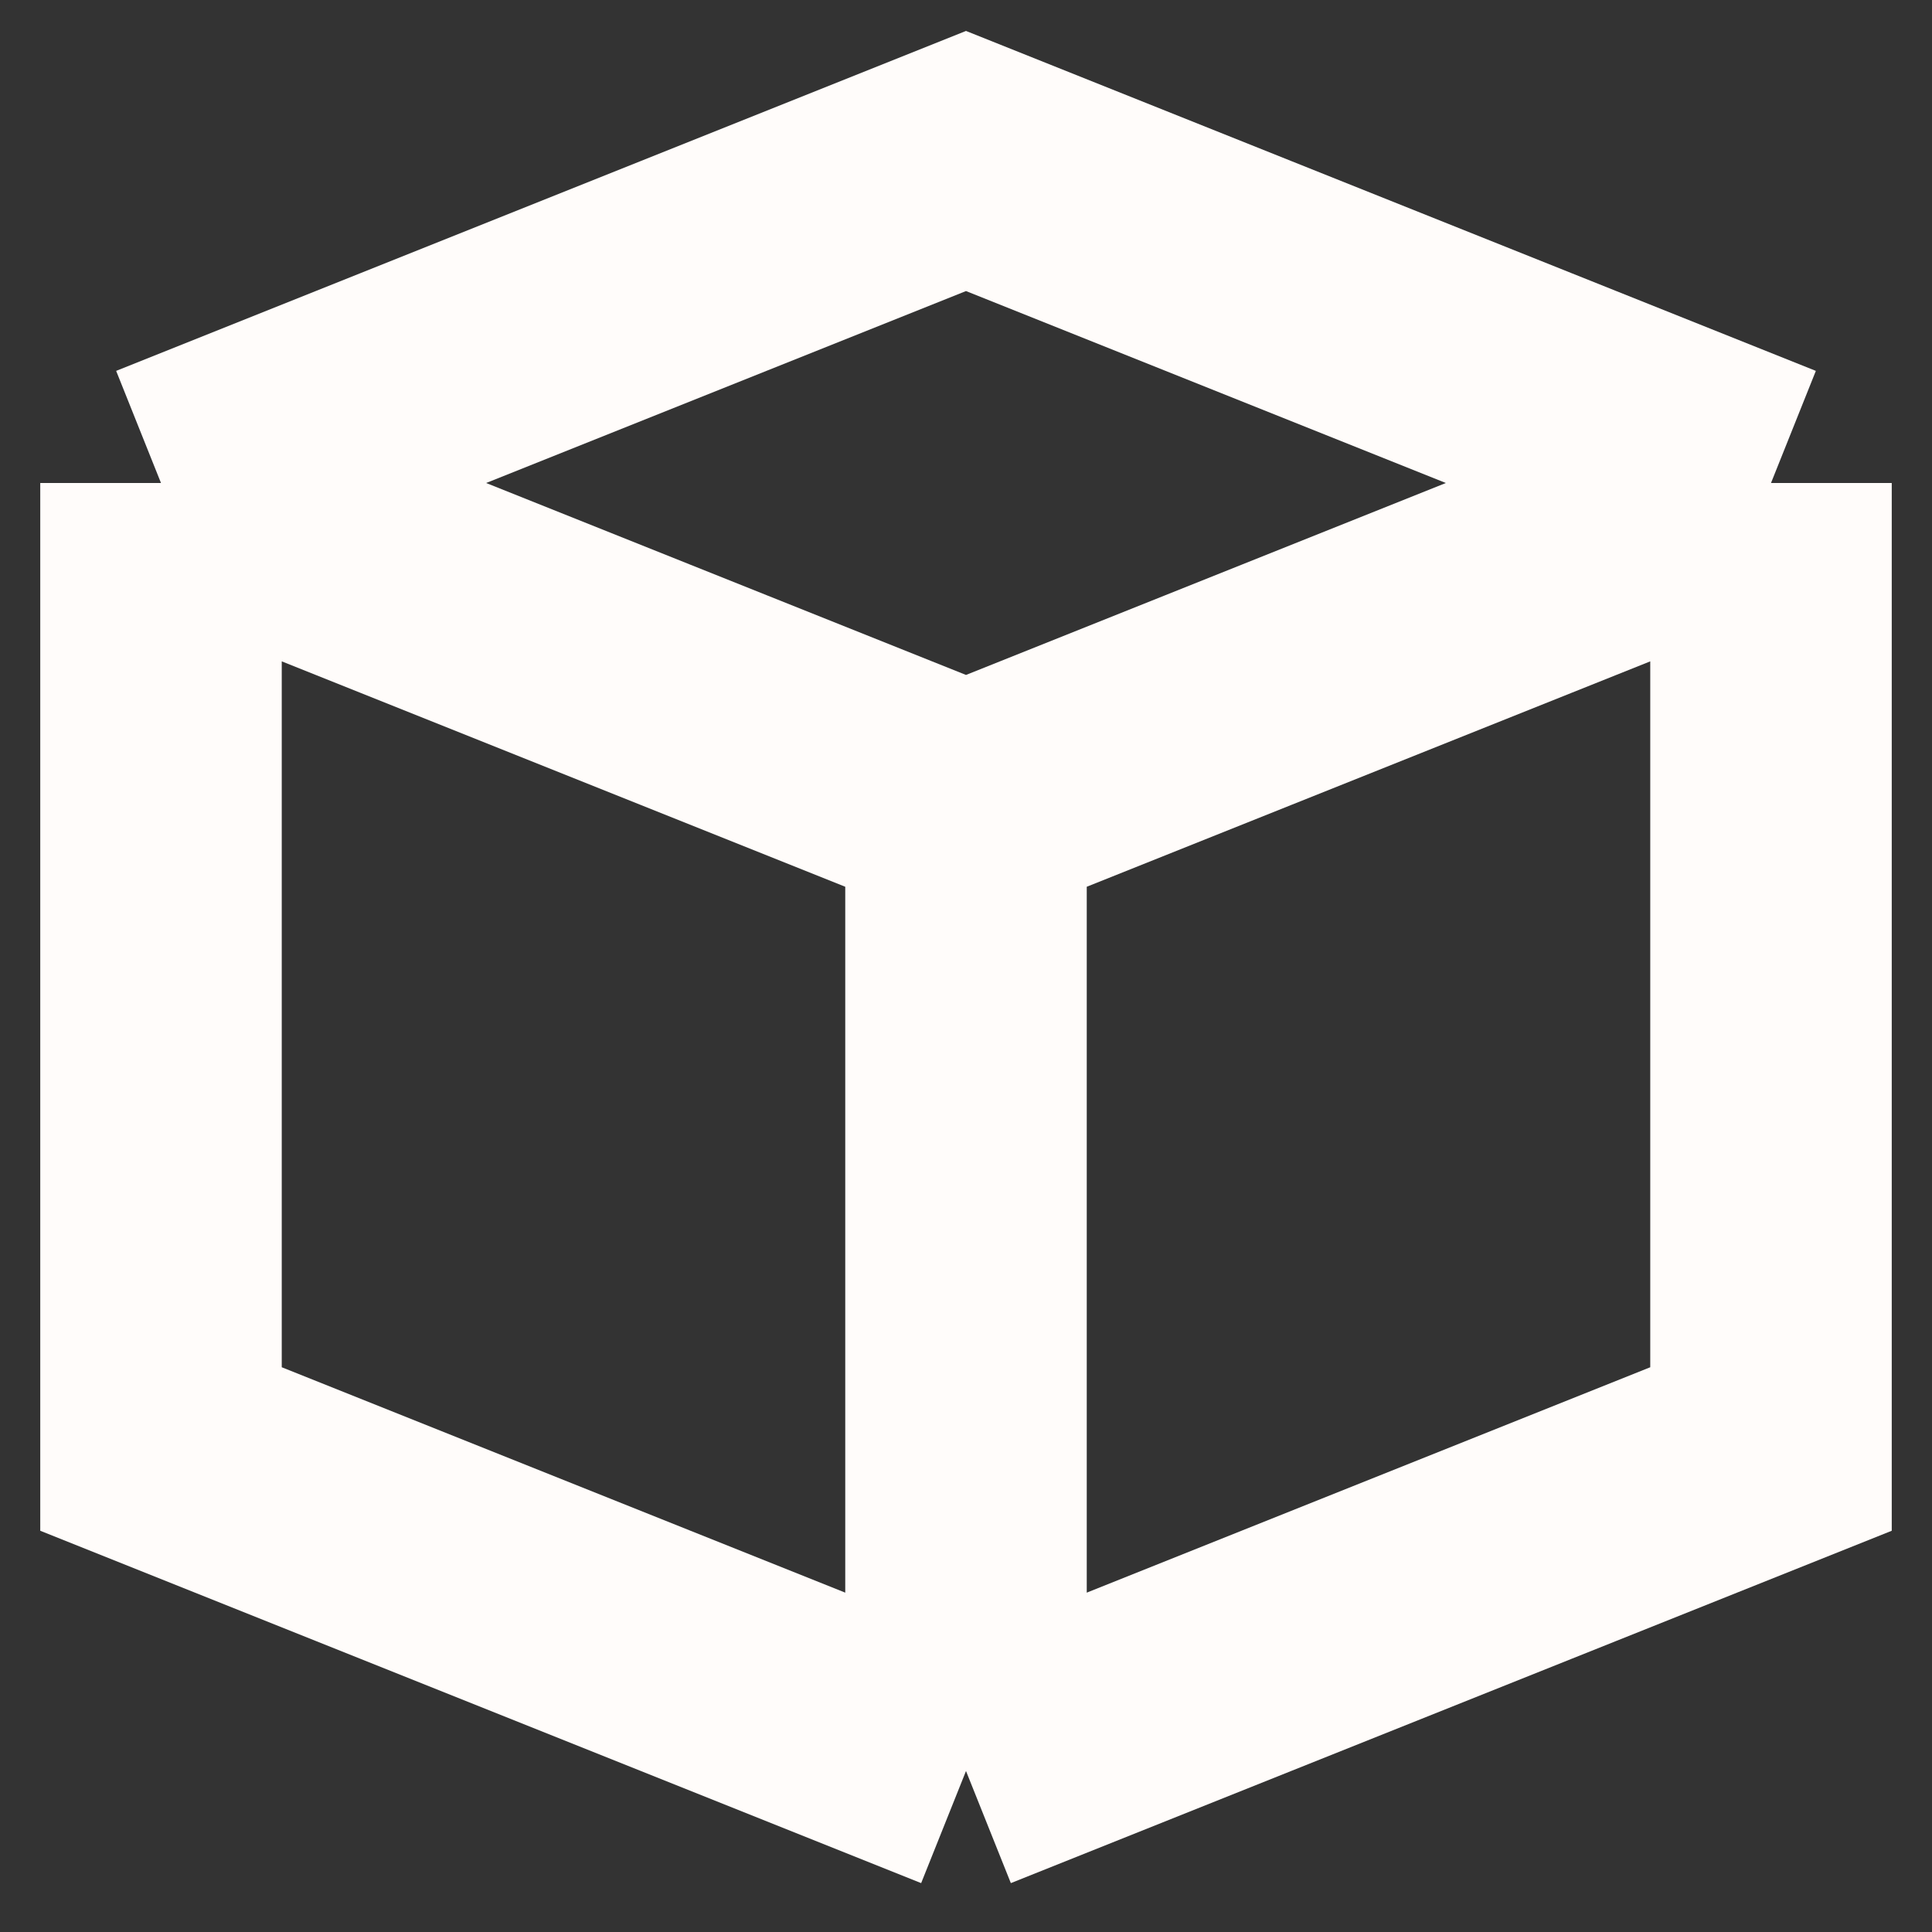 <svg width="12" height="12" viewBox="0 0 12 12" fill="none" xmlns="http://www.w3.org/2000/svg">
<rect x="0" y="0" width="12" height="12" fill="#333333" stroke="none"/>
<path d="M1 3L6 1L11 3M1 3L6 5M1 3V9L6 11M11 3L6 5M11 3V9L6 11M6 5V11" stroke="#FFFCFA" stroke-width="1.5"/>
</svg>
